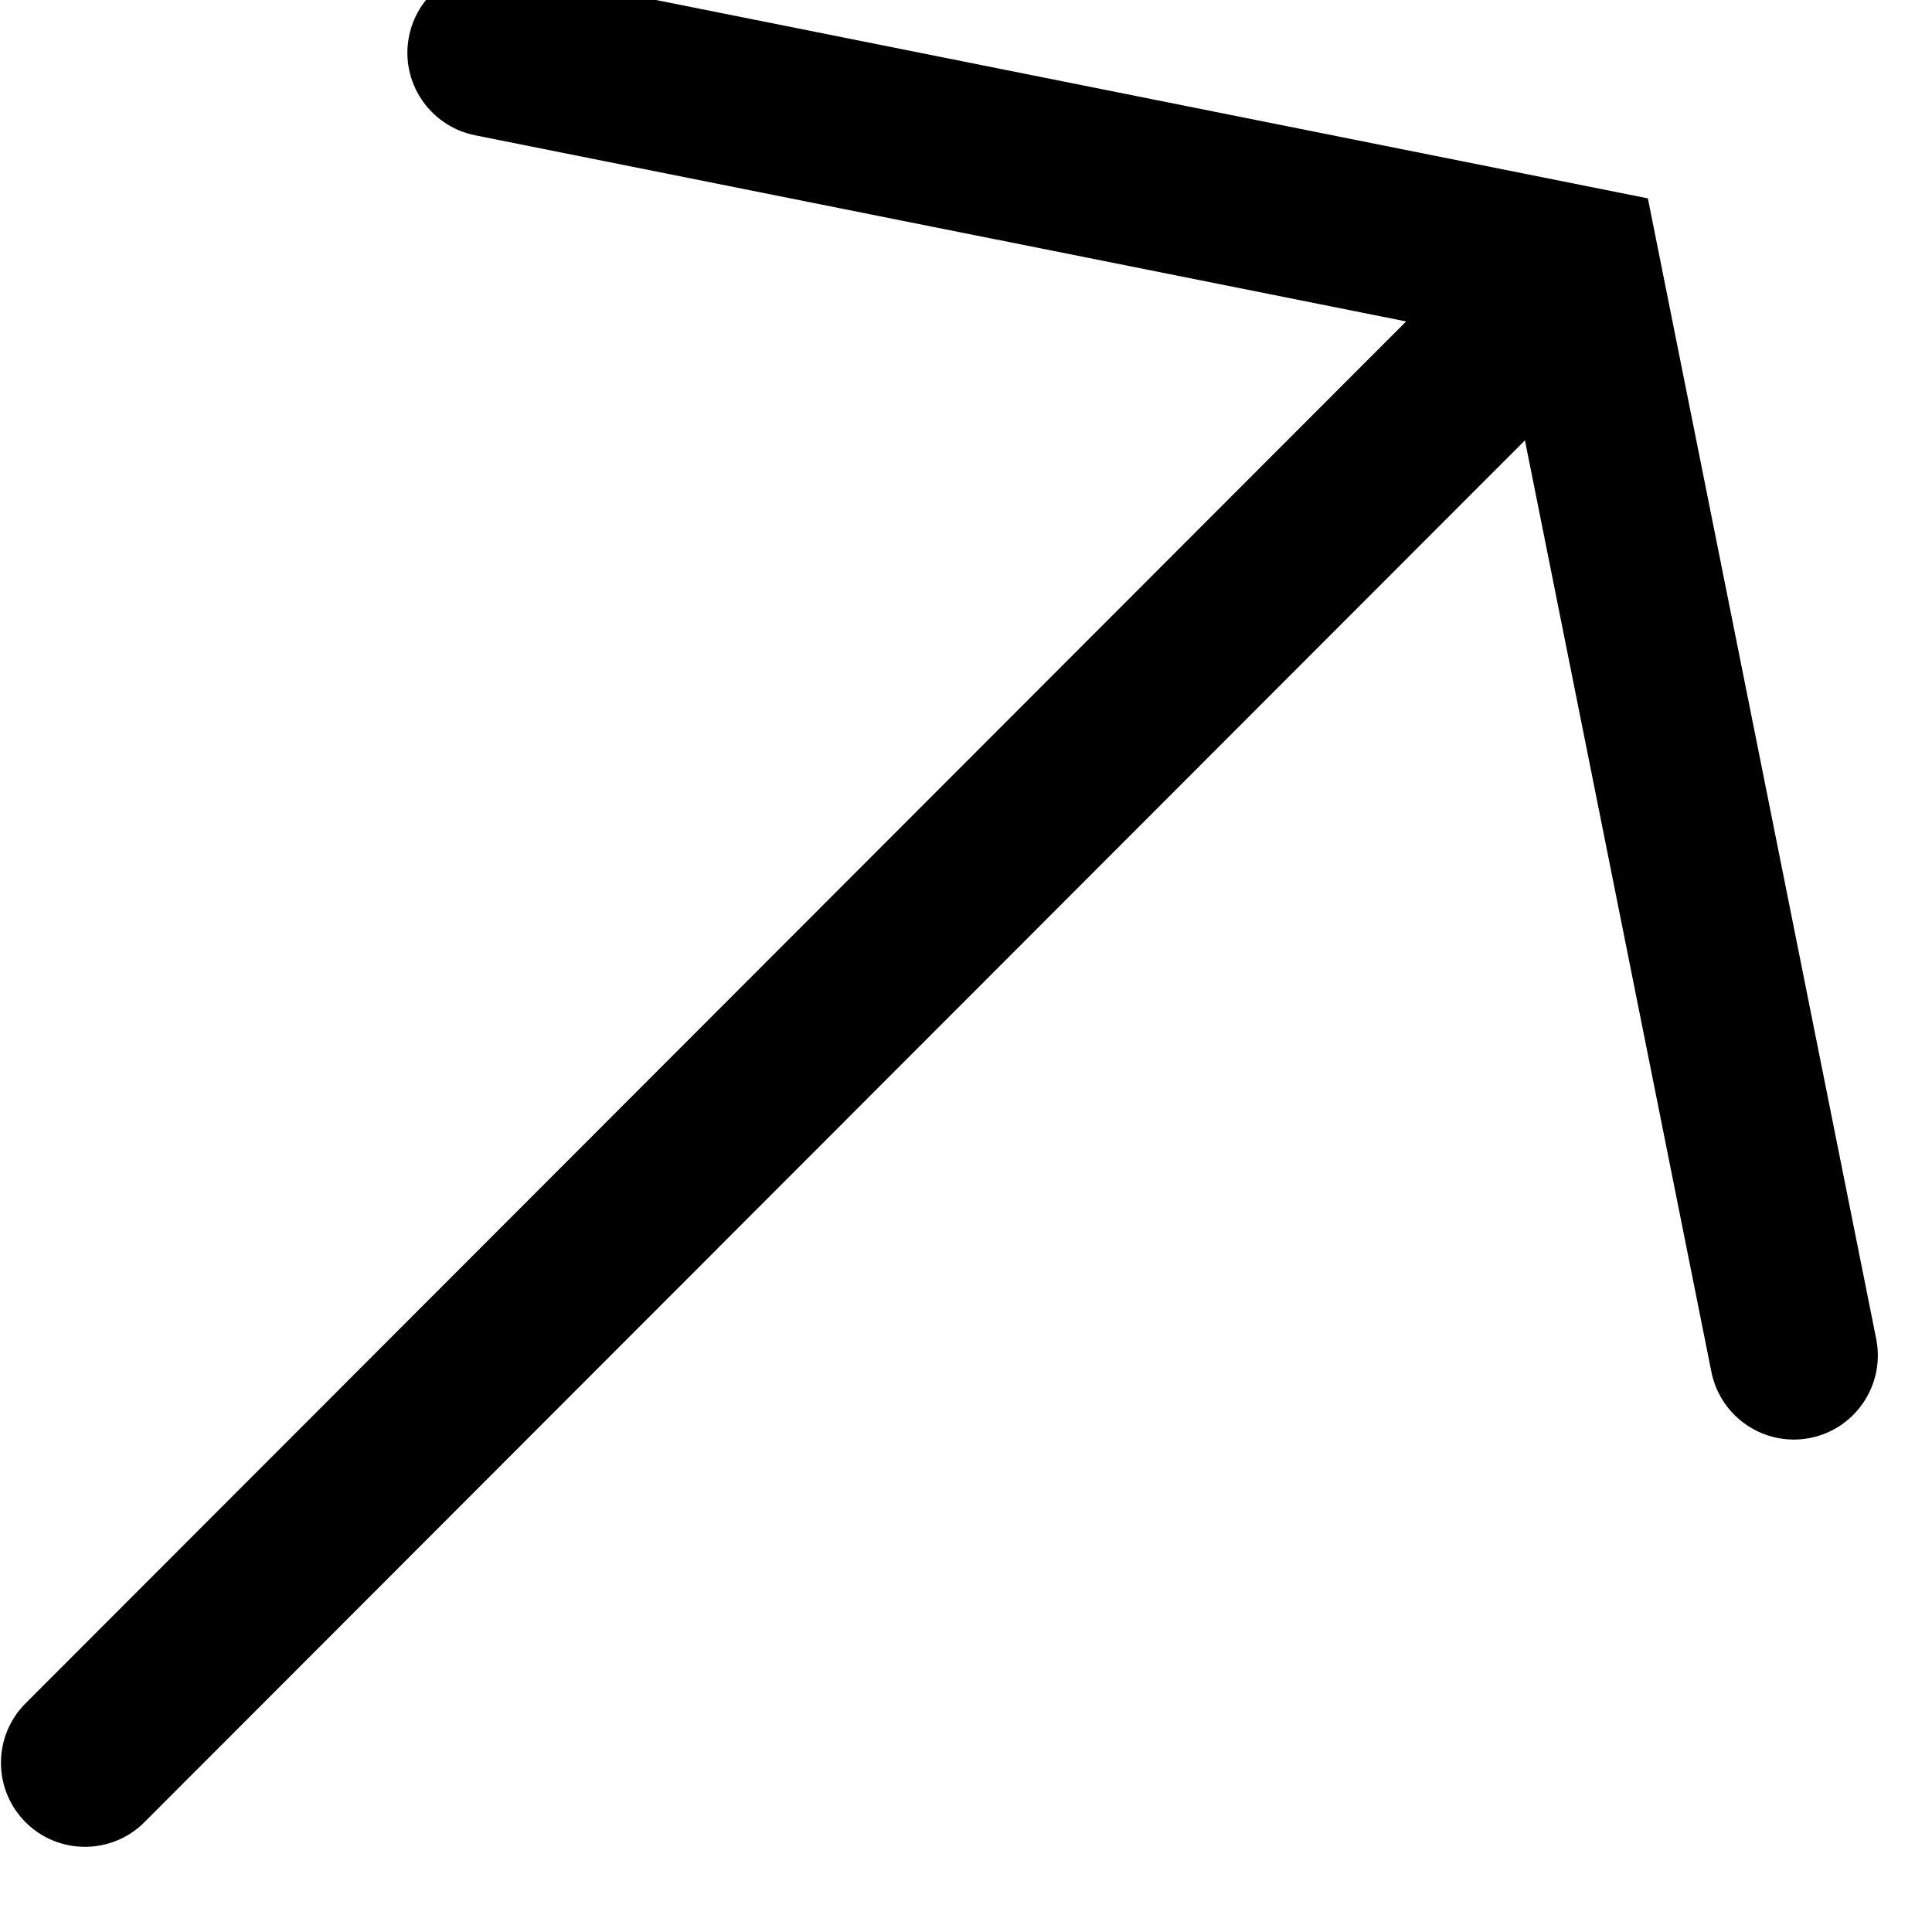 <?xml version="1.0" encoding="UTF-8" standalone="no"?>
<!DOCTYPE svg PUBLIC "-//W3C//DTD SVG 1.1//EN" "http://www.w3.org/Graphics/SVG/1.1/DTD/svg11.dtd">
<svg width="100%" height="100%" viewBox="0 0 23 23" version="1.1" xmlns="http://www.w3.org/2000/svg" xmlns:xlink="http://www.w3.org/1999/xlink" xml:space="preserve" xmlns:serif="http://www.serif.com/" style="fill-rule:evenodd;clip-rule:evenodd;stroke-linejoin:round;stroke-miterlimit:2;">
    <g transform="matrix(1,0,0,1,-2838,-9583.83)">
        <g transform="matrix(1,0,0,2.179,1604.64,8585)">
            <g transform="matrix(0.886,-0.407,0.459,0.204,366.634,748.606)">
                <path d="M850.563,282.934L845.681,268.207C845.443,267.488 845.55,266.514 845.92,266.035C846.291,265.555 846.785,265.75 847.023,266.469L853,284.5L846.727,302.531C846.476,303.25 845.979,303.445 845.616,302.965C845.254,302.486 845.163,301.512 845.413,300.793L850.537,286.066L831.987,286.066C831.547,286.066 831.195,285.364 831.202,284.5C831.209,283.636 831.572,282.934 832.013,282.934L850.563,282.934Z"/>
            </g>
        </g>
    </g>
</svg>

